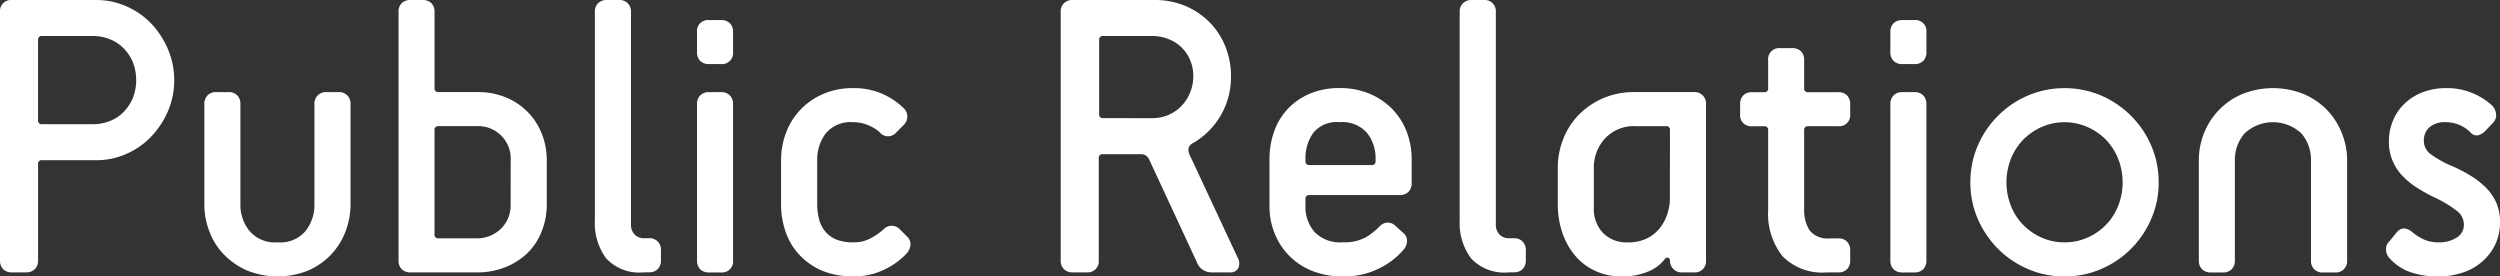 <svg xmlns="http://www.w3.org/2000/svg" width="220.22" height="24.35"><rect width="100%" height="100%" fill="#333333" stroke="none"/><defs><style>.cls-1{fill:#fff}</style></defs><g id="PR" transform="translate(59.361 -8.289)"><g id="Group_3807" data-name="Group 3807" transform="translate(-59.362 8.289)"><path id="Path_2580" data-name="Path 2580" class="cls-1" d="M6952.443 9549.469a1.046 1.046 0 01-.774-.281 1.06 1.06 0 01-.281-.773v-21.885a.973.973 0 011.056-1.055h7.411a6.548 6.548 0 012.685.564 6.762 6.762 0 012.188 1.531 7.6 7.6 0 011.465 2.264 7.008 7.008 0 010 5.414 7.656 7.656 0 01-1.465 2.238 6.69 6.69 0 01-2.188 1.537 6.455 6.455 0 01-2.685.564h-4.763a.309.309 0 00-.35.354v8.473a1.04 1.04 0 01-.287.773 1.058 1.058 0 01-.777.281zm7.166-13.053a3.966 3.966 0 001.378-.25 3.478 3.478 0 001.2-.738 3.909 3.909 0 00.864-1.221 4.364 4.364 0 000-3.354 3.886 3.886 0 00-.864-1.211 3.43 3.43 0 00-1.2-.742 3.924 3.924 0 00-1.378-.252h-4.518a.311.311 0 00-.35.354v7.057a.312.312 0 00.35.357z" transform="translate(-6951.388 -9525.475)"/><path id="Path_2581" data-name="Path 2581" class="cls-1" d="M7028.18 9556.784a1.011 1.011 0 01.289-.774 1 1 0 01.774-.293h1.053a1.015 1.015 0 01.78.293 1.038 1.038 0 01.284.774v8.811a6.752 6.752 0 01-.458 2.442 6.069 6.069 0 01-3.3 3.405 7.191 7.191 0 01-5.328 0 6.348 6.348 0 01-2.03-1.381 5.866 5.866 0 01-1.3-2.024 6.574 6.574 0 01-.461-2.442v-8.811a1.026 1.026 0 01.281-.774 1 1 0 01.774-.293h1.064a.99.99 0 011.056 1.067v8.811a3.657 3.657 0 00.795 2.347 2.946 2.946 0 002.484 1.008 2.9 2.9 0 002.47-1.008 3.714 3.714 0 00.774-2.347z" transform="translate(-7000.481 -9547.604)"/><path id="Path_2582" data-name="Path 2582" class="cls-1" d="M7083.32 9549.469a1.079 1.079 0 01-.784-.281 1.063 1.063 0 01-.28-.773v-21.885a1.036 1.036 0 01.28-.773 1.055 1.055 0 01.784-.281h1.052a1.03 1.03 0 01.777.281 1.042 1.042 0 01.278.773v6.707a.312.312 0 00.358.35h3.492a6.3 6.3 0 012.419.463 5.688 5.688 0 013.16 3.154 6.288 6.288 0 01.457 2.385v3.879a6.341 6.341 0 01-.445 2.383 5.414 5.414 0 01-1.25 1.91 5.945 5.945 0 01-1.958 1.25 6.674 6.674 0 01-2.521.459zm8.816-9.881a2.859 2.859 0 00-3-3h-3.354a.318.318 0 00-.358.352v9.176a.314.314 0 00.358.352h3.354a3 3 0 002.113-.82 2.872 2.872 0 00.883-2.18z" transform="translate(-7047.149 -9525.475)"/><path id="Path_2583" data-name="Path 2583" class="cls-1" d="M7150.969 9549.469a3.975 3.975 0 01-3.265-1.23 5.189 5.189 0 01-1-3.355v-18.354a1.013 1.013 0 01.287-.773 1.028 1.028 0 01.774-.281h1.055a1.022 1.022 0 01.774.281 1.037 1.037 0 01.29.773v18.7a1.24 1.24 0 00.317.9 1.177 1.177 0 00.918.33h.35a1.014 1.014 0 01.774.291 1.035 1.035 0 01.281.773v.883a1.06 1.06 0 01-.281.773 1.046 1.046 0 01-.774.281z" transform="translate(-7094.302 -9525.475)"/><path id="Path_2584" data-name="Path 2584" class="cls-1" d="M7181.316 9535.934a1.038 1.038 0 01-.777-.279 1.057 1.057 0 01-.28-.773v-1.764a.968.968 0 011.058-1.059h1.062a1.065 1.065 0 01.774.277 1.045 1.045 0 01.281.781v1.764a.97.97 0 01-1.056 1.053zm0 18.354a1.062 1.062 0 01-.777-.279 1.084 1.084 0 01-.28-.779v-13.758a1.046 1.046 0 01.28-.775 1.014 1.014 0 01.777-.289h1.062a1.01 1.01 0 01.774.289 1.031 1.031 0 01.281.775v13.758a.971.971 0 01-1.056 1.059z" transform="translate(-7118.859 -9530.29)"/><path id="Path_2585" data-name="Path 2585" class="cls-1" d="M7218.97 9567.5a.883.883 0 01.281.707 1.341 1.341 0 01-.317.738 6.364 6.364 0 01-1.851 1.377 6.009 6.009 0 01-2.879.664 7.021 7.021 0 01-2.738-.5 5.84 5.84 0 01-1.985-1.381 5.617 5.617 0 01-1.223-2.027 7.344 7.344 0 01-.406-2.436v-3.881a6.865 6.865 0 01.442-2.437 6.013 6.013 0 011.271-2.029 6.182 6.182 0 012-1.379 6.561 6.561 0 012.643-.512 6.18 6.18 0 014.443 1.768 1.011 1.011 0 010 1.48l-.667.672a.934.934 0 01-1.444-.035 3.475 3.475 0 00-1.011-.615 3.245 3.245 0 00-1.321-.268 2.856 2.856 0 00-2.439 1.008 3.858 3.858 0 00-.735 2.348v3.881a4.921 4.921 0 00.161 1.285 2.708 2.708 0 00.529 1.078 2.559 2.559 0 00.969.727 3.848 3.848 0 001.516.254 3.072 3.072 0 001.588-.385 6.188 6.188 0 001.062-.736.979.979 0 011.477 0z" transform="translate(-7139.048 -9546.642)"/><path id="Path_2586" data-name="Path 2586" class="cls-1" d="M7312.94 9549.469a1.372 1.372 0 01-1.3-.957l-4.162-8.955a.765.765 0 00-.75-.5h-3.352a.315.315 0 00-.353.35v9.006a.973.973 0 01-1.056 1.055h-1.231a1.053 1.053 0 01-.777-.281 1.04 1.04 0 01-.287-.773v-21.885a1.013 1.013 0 01.287-.773 1.03 1.03 0 01.777-.281h7.229a6.93 6.93 0 012.649.508 6.487 6.487 0 012.132 1.418 6.344 6.344 0 011.414 2.131 6.95 6.95 0 01.511 2.652 6.7 6.7 0 01-3.387 5.92c-.38.211-.461.555-.249 1.025l4.236 9.07a.948.948 0 01.036.9.769.769 0 01-.744.373zm-5.185-13.584a3.726 3.726 0 001.357-.264 3.455 3.455 0 001.151-.766 3.688 3.688 0 00.786-1.174 3.736 3.736 0 00.3-1.5 3.411 3.411 0 00-.3-1.465 3.3 3.3 0 00-.786-1.113 3.36 3.36 0 00-1.151-.705 3.755 3.755 0 00-1.357-.252h-4.344a.315.315 0 00-.353.354v6.533a.312.312 0 00.353.35z" transform="translate(-7206.235 -9525.475)"/><path id="Path_2587" data-name="Path 2587" class="cls-1" d="M7380.029 9567.184a.893.893 0 01.3.705 1.174 1.174 0 01-.3.742 6.6 6.6 0 01-2.084 1.619 6.8 6.8 0 01-3.279.738 7.091 7.091 0 01-2.667-.473 5.914 5.914 0 01-2.024-1.324 5.743 5.743 0 01-1.3-1.979 6.162 6.162 0 01-.461-2.4v-4.16a7.186 7.186 0 01.406-2.42 5.516 5.516 0 011.2-1.99 5.607 5.607 0 011.938-1.342 6.529 6.529 0 012.628-.5 6.671 6.671 0 012.648.5 5.994 5.994 0 011.988 1.342 5.852 5.852 0 011.273 1.99 6.779 6.779 0 01.442 2.42v2.115a1.016 1.016 0 01-.286.777 1.047 1.047 0 01-.774.279h-7.94a.318.318 0 00-.354.355v.633a3.316 3.316 0 00.8 2.264 3.106 3.106 0 002.481.908 3.89 3.89 0 002.08-.465 6.147 6.147 0 001.137-.9 1.019 1.019 0 01.774-.371 1 1 0 01.7.336zm-2.47-6.529a3.6 3.6 0 00-.741-2.291 2.88 2.88 0 00-2.434-.957 2.626 2.626 0 00-2.326.957 3.838 3.838 0 00-.676 2.291v.182a.313.313 0 00.354.344h5.468a.31.31 0 00.355-.344z" transform="translate(-7256.386 -9546.642)"/><path id="Path_2588" data-name="Path 2588" class="cls-1" d="M7434.949 9549.469a3.983 3.983 0 01-3.268-1.23 5.19 5.19 0 01-1.008-3.355v-18.354a1.006 1.006 0 01.293-.773 1.028 1.028 0 01.774-.281h1.053a.982.982 0 011.064 1.055v18.7a1.256 1.256 0 00.316.9 1.184 1.184 0 00.915.33h.355a1.007 1.007 0 01.771.291 1.026 1.026 0 01.284.773v.883a1.05 1.05 0 01-.284.773 1.039 1.039 0 01-.771.281z" transform="translate(-7302.091 -9525.475)"/><path id="Path_2589" data-name="Path 2589" class="cls-1" d="M7473.84 9571.6a1.009 1.009 0 01-.78-.316 1.039 1.039 0 01-.284-.712.238.238 0 00-.162-.26.255.255 0 00-.3.126 3.485 3.485 0 01-1.465 1.088 5.8 5.8 0 01-2.338.428 5.374 5.374 0 01-2.263-.464 5.022 5.022 0 01-1.771-1.307 6.144 6.144 0 01-1.159-2.021 7.688 7.688 0 01-.422-2.595v-3.143a6.906 6.906 0 01.493-2.613 6.408 6.408 0 011.394-2.135 6.821 6.821 0 012.131-1.432 6.9 6.9 0 012.721-.529h5.259a1 1 0 01.771.293 1.007 1.007 0 01.287.774v13.762a.976.976 0 01-1.059 1.055zm-1.064-12.529a.312.312 0 00-.353-.353h-2.644a3.474 3.474 0 00-2.735 1.094 3.787 3.787 0 00-.975 2.613v3.5a3.069 3.069 0 00.795 2.183 2.873 2.873 0 002.2.846 3.714 3.714 0 001.646-.329 3.275 3.275 0 001.146-.9 3.8 3.8 0 00.682-1.253 4.318 4.318 0 00.233-1.429z" transform="translate(-7325.672 -9547.604)"/><path id="Path_2590" data-name="Path 2590" class="cls-1" d="M7530.381 9561.022a4.862 4.862 0 01-3.9-1.447 5.969 5.969 0 01-1.249-4.021v-7.054a.316.316 0 00-.351-.353h-1.064a.966.966 0 01-1.055-1.056v-.882a1.061 1.061 0 01.278-.777 1.032 1.032 0 01.776-.284h1.064a.312.312 0 00.351-.35v-2.473a.971.971 0 011.055-1.058h1.062a1.073 1.073 0 01.777.28 1.053 1.053 0 01.278.777v2.473a.311.311 0 00.355.35h2.648a1.027 1.027 0 01.774.284 1.061 1.061 0 01.278.777v.882a.966.966 0 01-1.053 1.056h-2.648a.314.314 0 00-.355.353v6.883a3.433 3.433 0 00.479 1.943 2.047 2.047 0 001.814.7h.711a1.029 1.029 0 01.774.287 1.049 1.049 0 01.278.774v.882a1.063 1.063 0 01-.278.774 1.048 1.048 0 01-.774.281z" transform="translate(-7369.477 -9537.027)"/><path id="Path_2591" data-name="Path 2591" class="cls-1" d="M7573.143 9535.934a1.039 1.039 0 01-.774-.279 1.053 1.053 0 01-.281-.773v-1.764a1.057 1.057 0 01.281-.781 1.07 1.07 0 01.774-.277h1.062a.968.968 0 011.058 1.059v1.764a1.057 1.057 0 01-.28.773 1.038 1.038 0 01-.777.279zm0 18.354a1.062 1.062 0 01-.774-.279 1.08 1.08 0 01-.281-.779v-13.758a1.042 1.042 0 01.281-.775 1.014 1.014 0 01.774-.289h1.062a1.014 1.014 0 01.777.289 1.046 1.046 0 01.28.775v13.758a1.084 1.084 0 01-.28.779 1.062 1.062 0 01-.777.279z" transform="translate(-7405.568 -9530.29)"/><path id="Path_2592" data-name="Path 2592" class="cls-1" d="M7606.659 9570.988a7.925 7.925 0 01-3.223-.65 8.35 8.35 0 01-2.634-1.779 8.592 8.592 0 01-1.782-2.631 8.078 8.078 0 01-.651-3.227 8.164 8.164 0 01.651-3.234 8.441 8.441 0 014.416-4.41 8.31 8.31 0 016.455 0 8.542 8.542 0 012.628 1.785 8.288 8.288 0 011.778 2.625 7.952 7.952 0 01.655 3.234 7.869 7.869 0 01-.655 3.227 8.378 8.378 0 01-4.406 4.41 7.918 7.918 0 01-3.232.65zm0-3a4.764 4.764 0 002.03-.42 5.18 5.18 0 001.627-1.125 5.032 5.032 0 001.076-1.678 5.667 5.667 0 000-4.125 5.2 5.2 0 00-1.076-1.684 5.306 5.306 0 00-1.627-1.123 5.037 5.037 0 00-4.054 0 5.334 5.334 0 00-1.62 1.123 5.193 5.193 0 00-1.08 1.684 5.667 5.667 0 000 4.125 5.026 5.026 0 001.08 1.678 5.206 5.206 0 001.62 1.125 4.786 4.786 0 002.024.418z" transform="translate(-7424.801 -9546.642)"/><path id="Path_2593" data-name="Path 2593" class="cls-1" d="M7684.3 9570.643a.987.987 0 01-1.062-1.057v-8.824a3.559 3.559 0 00-.825-2.348 3.662 3.662 0 00-5.046 0 3.567 3.567 0 00-.834 2.348v8.824a1.049 1.049 0 01-.281.771 1.018 1.018 0 01-.771.285h-1.056a1.073 1.073 0 01-.786-.285 1.061 1.061 0 01-.281-.771v-8.824a6.469 6.469 0 01.476-2.437 6.355 6.355 0 011.331-2.029 6.228 6.228 0 012.045-1.379 7.282 7.282 0 015.363 0 6.42 6.42 0 012.048 1.379 6.458 6.458 0 011.8 4.467v8.824a.991.991 0 01-1.064 1.057z" transform="translate(-7479.667 -9546.642)"/><path id="Path_2594" data-name="Path 2594" class="cls-1" d="M7735.785 9567.113c.4-.471.885-.459 1.443.033a4.933 4.933 0 00.942.586 3.044 3.044 0 001.318.254 2.758 2.758 0 001.587-.42 1.281 1.281 0 00.631-1.125 1.511 1.511 0 00-.544-1.166 10.206 10.206 0 00-2.023-1.232 14.378 14.378 0 01-1.7-.955 6.556 6.556 0 01-1.259-1.08 4.322 4.322 0 01-.786-1.285 4.258 4.258 0 01-.29-1.654 4.625 4.625 0 01.361-1.809 4.316 4.316 0 011-1.471 4.657 4.657 0 011.588-1.01 5.57 5.57 0 012.1-.375 5.721 5.721 0 012.508.529 5.66 5.66 0 011.588 1.057 1.334 1.334 0 01.3.766.946.946 0 01-.3.727l-.631.666a1.52 1.52 0 01-.658.412.724.724 0 01-.687-.271 3.051 3.051 0 00-2.119-.883 2.087 2.087 0 00-1.5.461 1.583 1.583 0 00-.476 1.2 1.455 1.455 0 00.67 1.2 9.428 9.428 0 001.7.953 13.63 13.63 0 011.784.918 7.229 7.229 0 011.357 1.072 4.437 4.437 0 01.882 1.307 4.157 4.157 0 01.317 1.678 4.521 4.521 0 01-.458 2.066 4.729 4.729 0 01-1.223 1.518 4.926 4.926 0 01-1.725.912 6.6 6.6 0 01-1.958.3 7.183 7.183 0 01-2.688-.436 4.43 4.43 0 01-1.688-1.178 1.141 1.141 0 01-.3-.744.955.955 0 01.3-.742z" transform="translate(-7524.667 -9546.642)"/></g></g></svg>